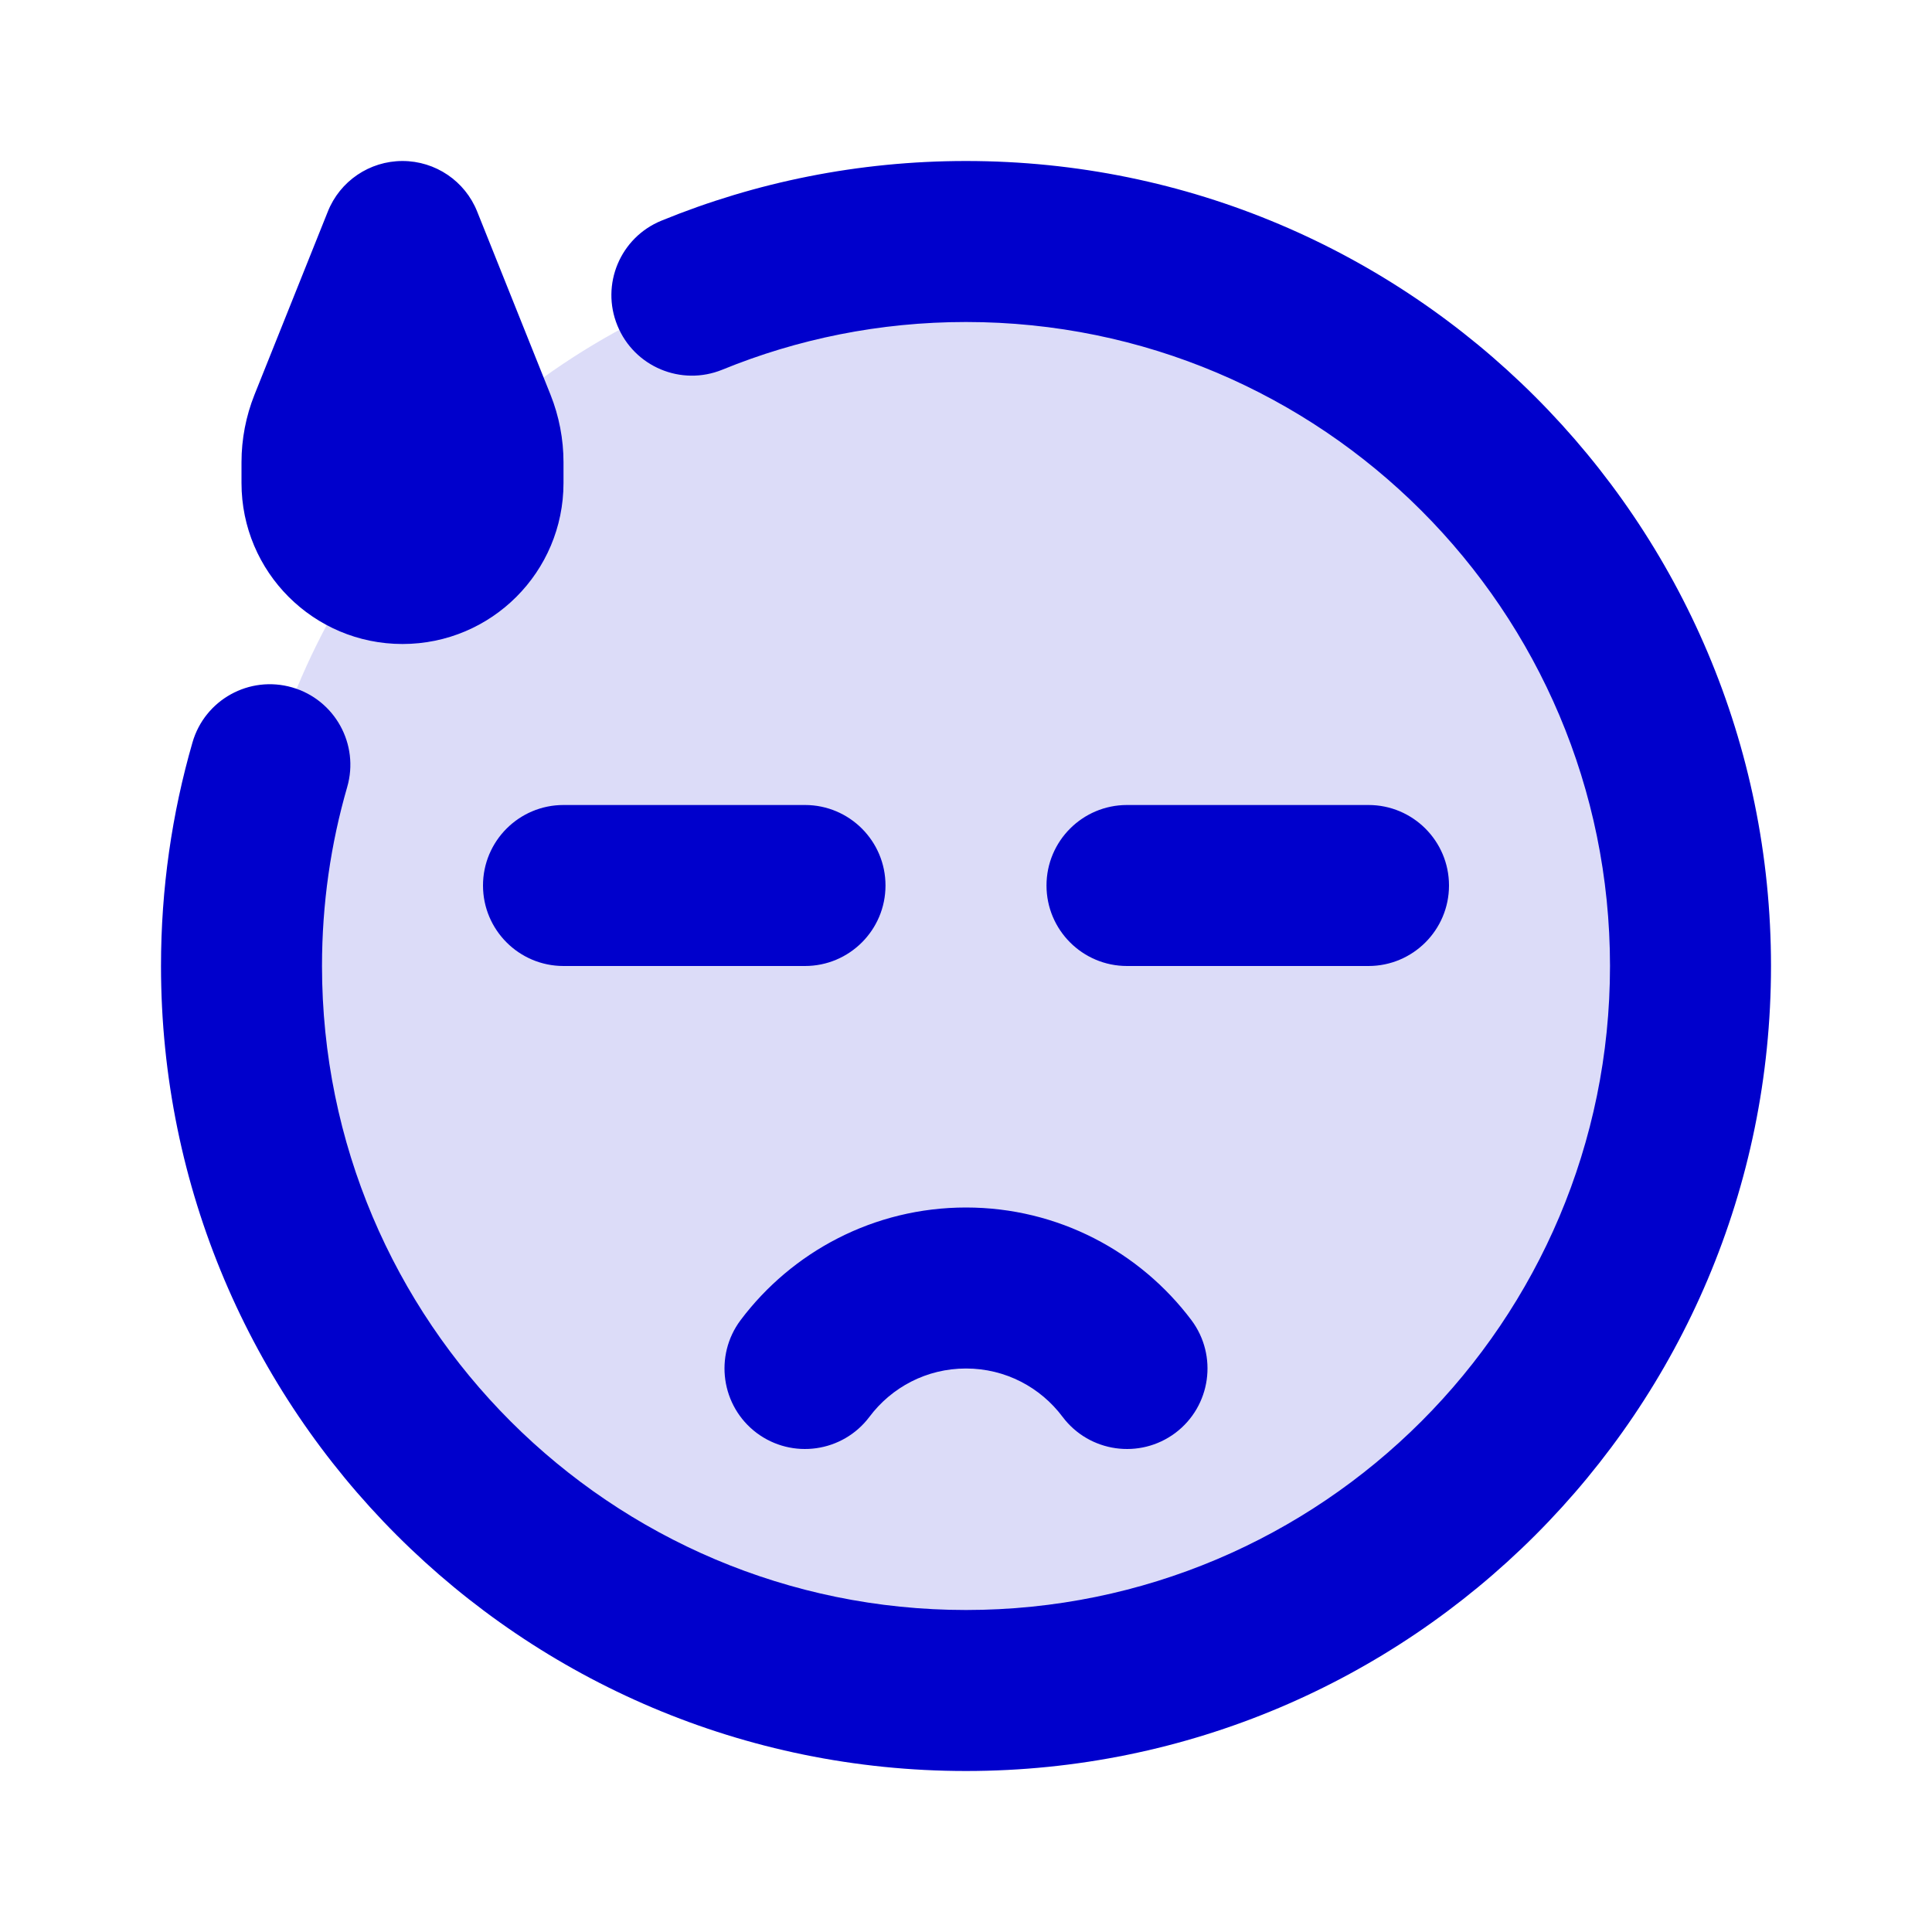 <svg width="24" height="24" viewBox="0 0 24 24" fill="none" xmlns="http://www.w3.org/2000/svg">
<circle opacity="0.14" cx="12" cy="12" r="9" fill="#0000CC"/>
<path d="M8.217 2.741C7.705 2.95 7.46 3.534 7.67 4.045C7.879 4.556 8.462 4.801 8.974 4.592L8.217 2.741ZM4.313 9.777C4.466 9.247 4.16 8.692 3.629 8.539C3.098 8.386 2.544 8.692 2.391 9.223L4.313 9.777ZM9.2 16.399C8.869 16.841 8.958 17.468 9.399 17.8C9.841 18.131 10.468 18.042 10.8 17.601L9.2 16.399ZM13.2 17.601C13.532 18.042 14.159 18.131 14.601 17.8C15.042 17.468 15.131 16.841 14.8 16.399L13.2 17.601ZM7 10C6.448 10 6 10.448 6 11C6 11.552 6.448 12 7 12V10ZM10 12C10.552 12 11 11.552 11 11C11 10.448 10.552 10 10 10V12ZM14 10C13.448 10 13 10.448 13 11C13 11.552 13.448 12 14 12V10ZM17 12C17.552 12 18 11.552 18 11C18 10.448 17.552 10 17 10V12ZM5 3L5.928 2.629C5.777 2.249 5.409 2 5 2C4.591 2 4.223 2.249 4.072 2.629L5 3ZM5.91 5.275L6.839 4.904H6.839L5.91 5.275ZM4.09 5.275L3.161 4.904L4.09 5.275ZM20 12C20 16.418 16.418 20 12 20V22C17.523 22 22 17.523 22 12H20ZM12 20C7.582 20 4 16.418 4 12H2C2 17.523 6.477 22 12 22V20ZM12 4C16.418 4 20 7.582 20 12H22C22 6.477 17.523 2 12 2V4ZM8.974 4.592C9.906 4.211 10.927 4 12 4V2C10.663 2 9.385 2.263 8.217 2.741L8.974 4.592ZM4 12C4 11.227 4.109 10.482 4.313 9.777L2.391 9.223C2.136 10.106 2 11.038 2 12H4ZM12 15C10.854 15 9.837 15.552 9.2 16.399L10.8 17.601C11.075 17.234 11.51 17 12 17V15ZM14.8 16.399C14.163 15.552 13.146 15 12 15V17C12.49 17 12.925 17.234 13.2 17.601L14.8 16.399ZM7 12H10V10H7V12ZM14 12H17V10H14V12ZM5 5.742V6H7V5.742H5ZM5 6V5.742H3V6H5ZM5.018 5.646L5.928 3.371L4.072 2.629L3.161 4.904L5.018 5.646ZM4.072 3.371L4.982 5.646L6.839 4.904L5.928 2.629L4.072 3.371ZM5 6H3C3 7.105 3.895 8 5 8V6ZM5 6V8C6.105 8 7 7.105 7 6H5ZM7 5.742C7 5.455 6.945 5.17 6.839 4.904L4.982 5.646C4.994 5.677 5 5.709 5 5.742H7ZM5 5.742C5 5.709 5.006 5.677 5.018 5.646L3.161 4.904C3.055 5.17 3 5.455 3 5.742H5Z" fill="#0000CC"/>
</svg>
